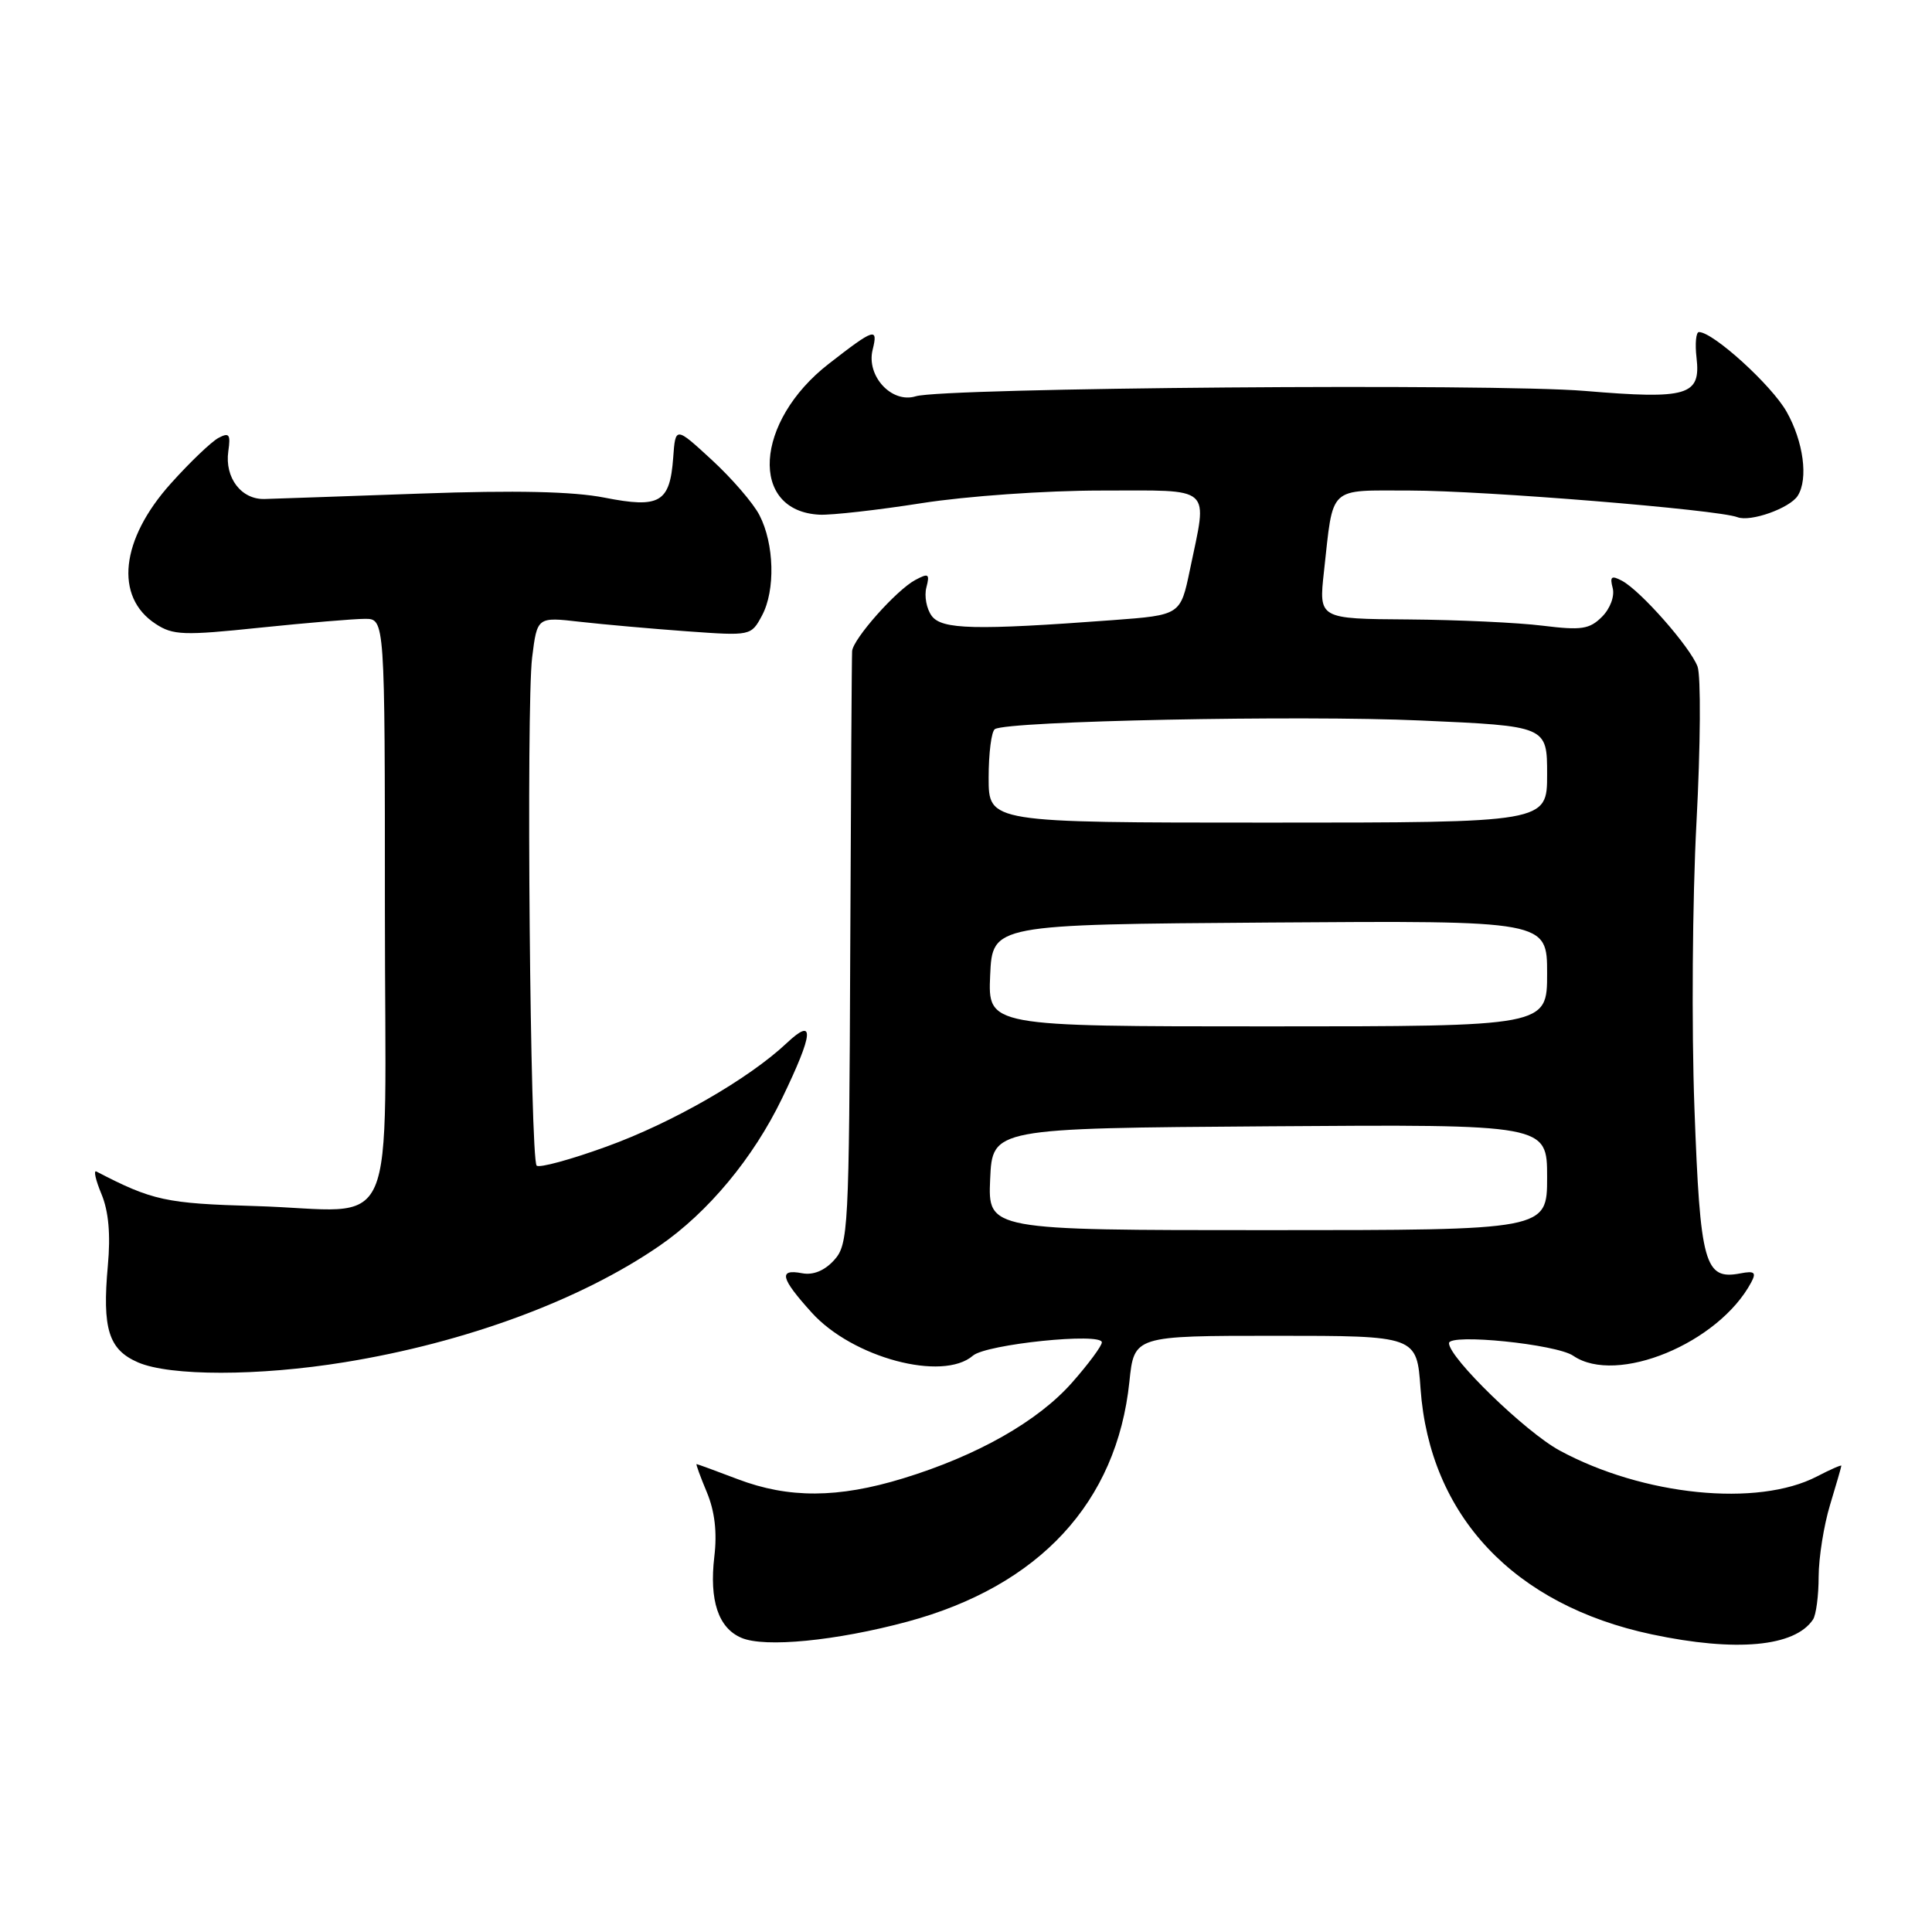 <?xml version="1.0" encoding="UTF-8" standalone="no"?>
<!DOCTYPE svg PUBLIC "-//W3C//DTD SVG 1.1//EN" "http://www.w3.org/Graphics/SVG/1.1/DTD/svg11.dtd" >
<svg xmlns="http://www.w3.org/2000/svg" xmlns:xlink="http://www.w3.org/1999/xlink" version="1.1" viewBox="0 0 256 256">
 <g >
 <path fill="currentColor"
d=" M 120.23 214.88 C 137.72 210.16 147.98 199.07 149.65 183.09 C 150.28 177.00 150.28 177.00 169.01 177.00 C 187.73 177.00 187.73 177.00 188.23 184.01 C 189.44 200.84 200.58 212.68 218.86 216.56 C 230.03 218.93 237.82 218.21 240.23 214.60 C 240.64 214.00 240.98 211.43 240.98 208.91 C 240.99 206.38 241.67 202.11 242.49 199.41 C 243.31 196.71 243.98 194.38 243.99 194.22 C 244.00 194.07 242.54 194.71 240.75 195.64 C 232.89 199.72 217.72 198.19 206.66 192.20 C 202.15 189.76 192.00 179.91 192.00 177.98 C 192.00 176.66 206.23 178.11 208.47 179.65 C 214.20 183.57 227.72 178.00 232.04 169.93 C 232.75 168.60 232.49 168.37 230.61 168.73 C 225.86 169.64 225.28 167.55 224.52 146.79 C 224.13 136.18 224.25 119.18 224.79 109.01 C 225.33 98.84 225.39 89.53 224.93 88.31 C 223.93 85.70 217.41 78.29 214.93 76.96 C 213.52 76.21 213.29 76.39 213.69 77.92 C 213.97 79.00 213.36 80.64 212.27 81.73 C 210.62 83.38 209.54 83.54 204.43 82.91 C 201.17 82.50 193.15 82.13 186.62 82.08 C 174.74 82.00 174.74 82.00 175.43 75.75 C 176.71 64.21 175.86 65.00 186.86 65.00 C 196.66 65.01 227.60 67.52 230.22 68.53 C 231.95 69.20 237.16 67.34 238.21 65.69 C 239.63 63.46 238.97 58.51 236.73 54.55 C 234.73 51.02 227.00 44.00 225.12 44.00 C 224.73 44.00 224.58 45.54 224.80 47.41 C 225.38 52.42 223.64 52.94 210.00 51.80 C 197.83 50.78 125.01 51.37 121.34 52.51 C 118.16 53.50 114.76 49.82 115.63 46.34 C 116.38 43.33 115.86 43.50 109.81 48.21 C 99.96 55.86 99.25 67.75 108.61 68.20 C 110.20 68.27 116.28 67.59 122.13 66.67 C 128.07 65.74 138.54 65.00 145.88 65.00 C 160.93 65.00 160.02 64.18 157.67 75.50 C 156.42 81.50 156.42 81.50 147.46 82.17 C 129.18 83.53 124.78 83.42 123.45 81.60 C 122.77 80.67 122.45 78.98 122.75 77.84 C 123.22 76.03 123.04 75.91 121.28 76.85 C 118.76 78.20 113.03 84.66 112.91 86.28 C 112.86 86.95 112.75 104.89 112.66 126.14 C 112.51 163.07 112.41 164.88 110.53 166.97 C 109.25 168.38 107.75 168.99 106.28 168.71 C 103.12 168.11 103.42 169.35 107.55 173.92 C 112.95 179.91 124.91 183.10 128.92 179.63 C 130.68 178.11 146.00 176.53 146.00 177.87 C 146.00 178.34 144.23 180.73 142.07 183.18 C 137.55 188.32 129.49 192.89 119.64 195.90 C 111.05 198.53 104.50 198.56 97.76 196.00 C 94.87 194.90 92.41 194.00 92.30 194.00 C 92.19 194.00 92.80 195.68 93.66 197.73 C 94.71 200.25 95.04 203.04 94.65 206.28 C 93.97 212.07 95.18 215.72 98.24 217.02 C 101.32 218.35 110.80 217.42 120.23 214.88 Z  M 45.67 180.50 C 61.70 177.90 76.92 172.28 87.38 165.08 C 93.82 160.65 99.81 153.45 103.63 145.53 C 107.82 136.86 108.00 134.68 104.25 138.21 C 99.19 142.97 89.04 148.80 80.34 151.94 C 75.60 153.66 71.45 154.79 71.11 154.45 C 70.25 153.58 69.71 93.62 70.51 87.12 C 71.18 81.74 71.18 81.74 76.84 82.39 C 79.95 82.74 86.33 83.31 91.01 83.65 C 99.50 84.26 99.52 84.26 100.97 81.56 C 102.76 78.22 102.60 72.06 100.63 68.26 C 99.82 66.68 96.98 63.39 94.33 60.95 C 89.50 56.50 89.50 56.50 89.20 60.67 C 88.76 66.60 87.42 67.38 80.10 65.94 C 75.94 65.12 68.34 64.95 55.78 65.40 C 45.72 65.76 36.40 66.08 35.06 66.12 C 31.97 66.21 29.76 63.30 30.25 59.81 C 30.58 57.54 30.37 57.27 28.94 58.03 C 28.00 58.54 25.17 61.24 22.65 64.05 C 15.97 71.48 15.14 79.08 20.61 82.66 C 22.92 84.18 24.32 84.23 34.45 83.17 C 40.65 82.53 46.91 82.00 48.36 82.00 C 51.00 82.00 51.00 82.00 51.00 120.48 C 51.00 165.40 53.19 160.37 33.85 159.81 C 21.96 159.47 20.20 159.09 12.77 155.23 C 12.37 155.02 12.67 156.36 13.44 158.21 C 14.39 160.48 14.67 163.56 14.29 167.70 C 13.53 176.08 14.39 178.83 18.28 180.52 C 22.52 182.36 34.26 182.36 45.67 180.50 Z  M 131.20 156.25 C 131.50 149.50 131.50 149.50 168.25 149.24 C 205.00 148.98 205.00 148.98 205.00 155.99 C 205.00 163.00 205.00 163.00 167.95 163.00 C 130.91 163.00 130.91 163.00 131.20 156.25 Z  M 131.20 129.25 C 131.50 122.50 131.50 122.50 168.25 122.24 C 205.00 121.98 205.00 121.98 205.00 128.99 C 205.00 136.00 205.00 136.00 167.95 136.00 C 130.91 136.00 130.91 136.00 131.20 129.25 Z  M 131.00 103.06 C 131.00 99.79 131.37 96.89 131.83 96.61 C 133.56 95.53 172.21 94.75 188.25 95.47 C 205.00 96.21 205.00 96.21 205.00 102.61 C 205.00 109.00 205.00 109.00 168.00 109.00 C 131.00 109.00 131.00 109.00 131.00 103.06 Z "/>
</g>
</svg>